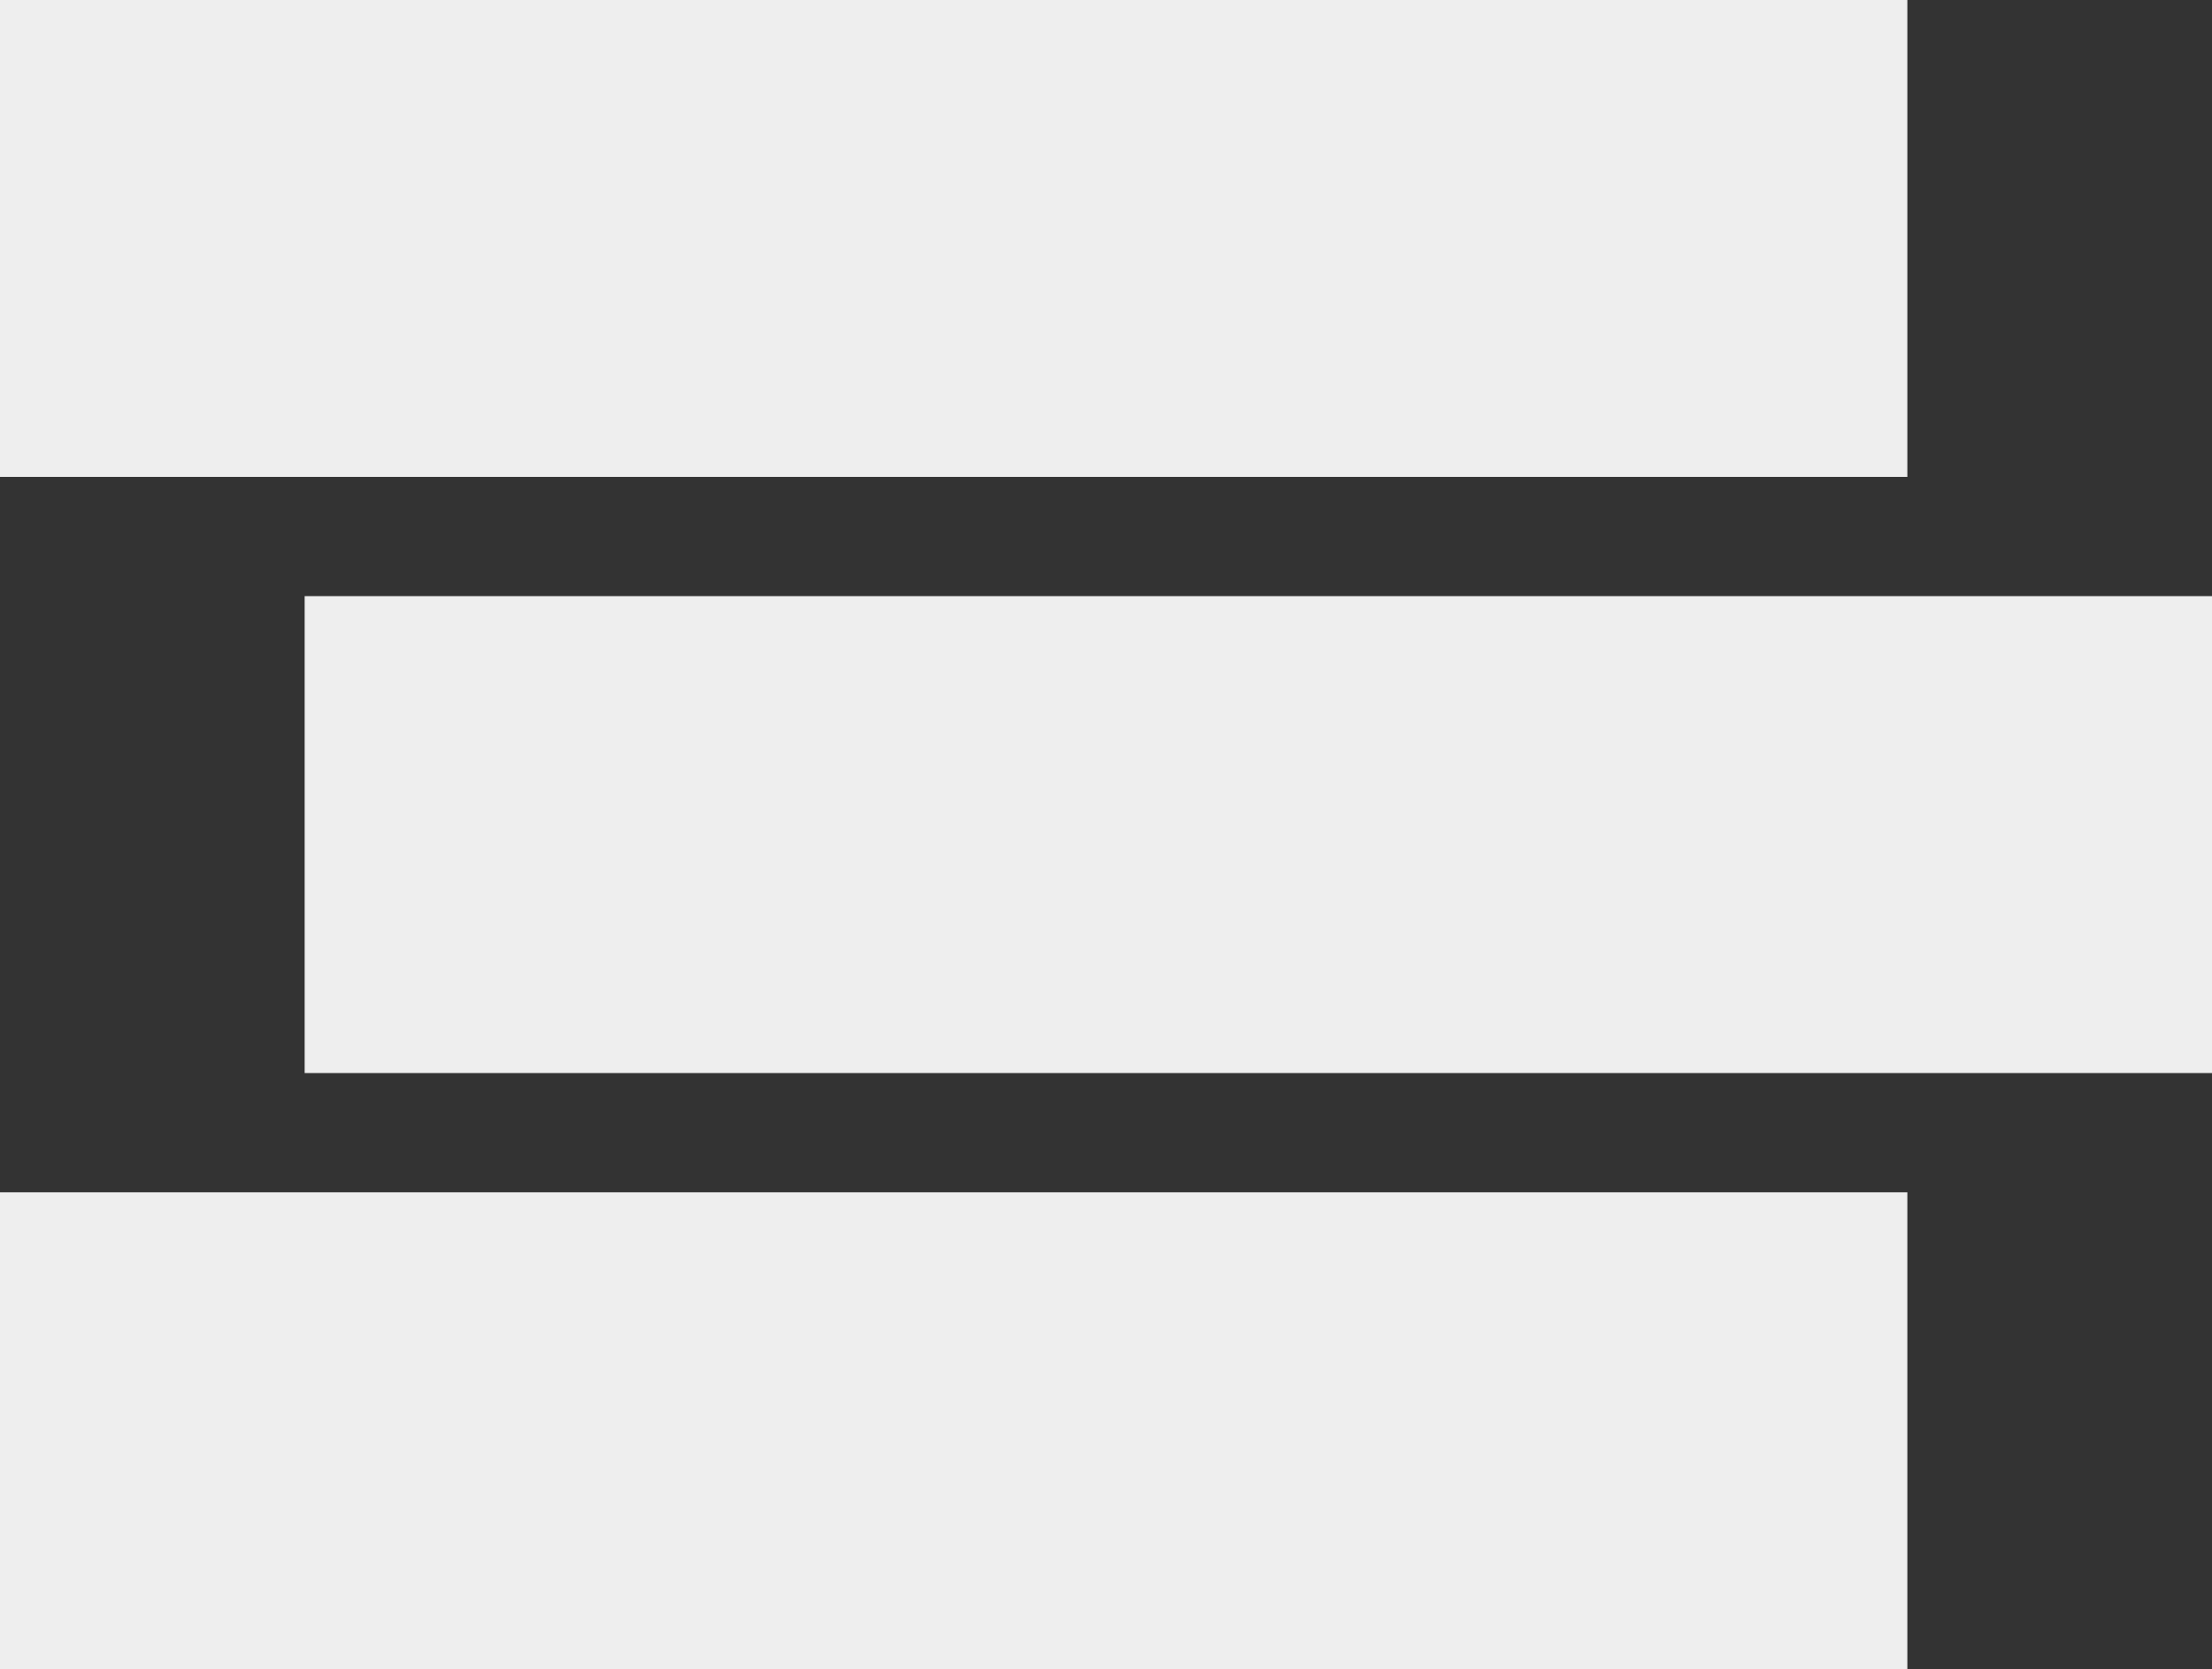 <?xml version="1.0" encoding="utf-8"?>
<!-- Generator: Adobe Illustrator 24.0.1, SVG Export Plug-In . SVG Version: 6.00 Build 0)  -->
<svg version="1.1" id="Layer_1" xmlns="http://www.w3.org/2000/svg" xmlns:xlink="http://www.w3.org/1999/xlink" x="0px" y="0px"
	 viewBox="0 0 167 126" style="enable-background:new 0 0 167 126;" xml:space="preserve">
<rect x="0" y="0" width="167" height="126" fill="#333333" stroke="none"/>
<style type="text/css">
	.st0{fill:#EEEEEE;}
</style>
<title>hamburger-02</title>
<path class="st0" d="M23,81V45h144v36H23z M144,36V0H0v36H144z M144,126V90H0v36H144z"/>
</svg>
